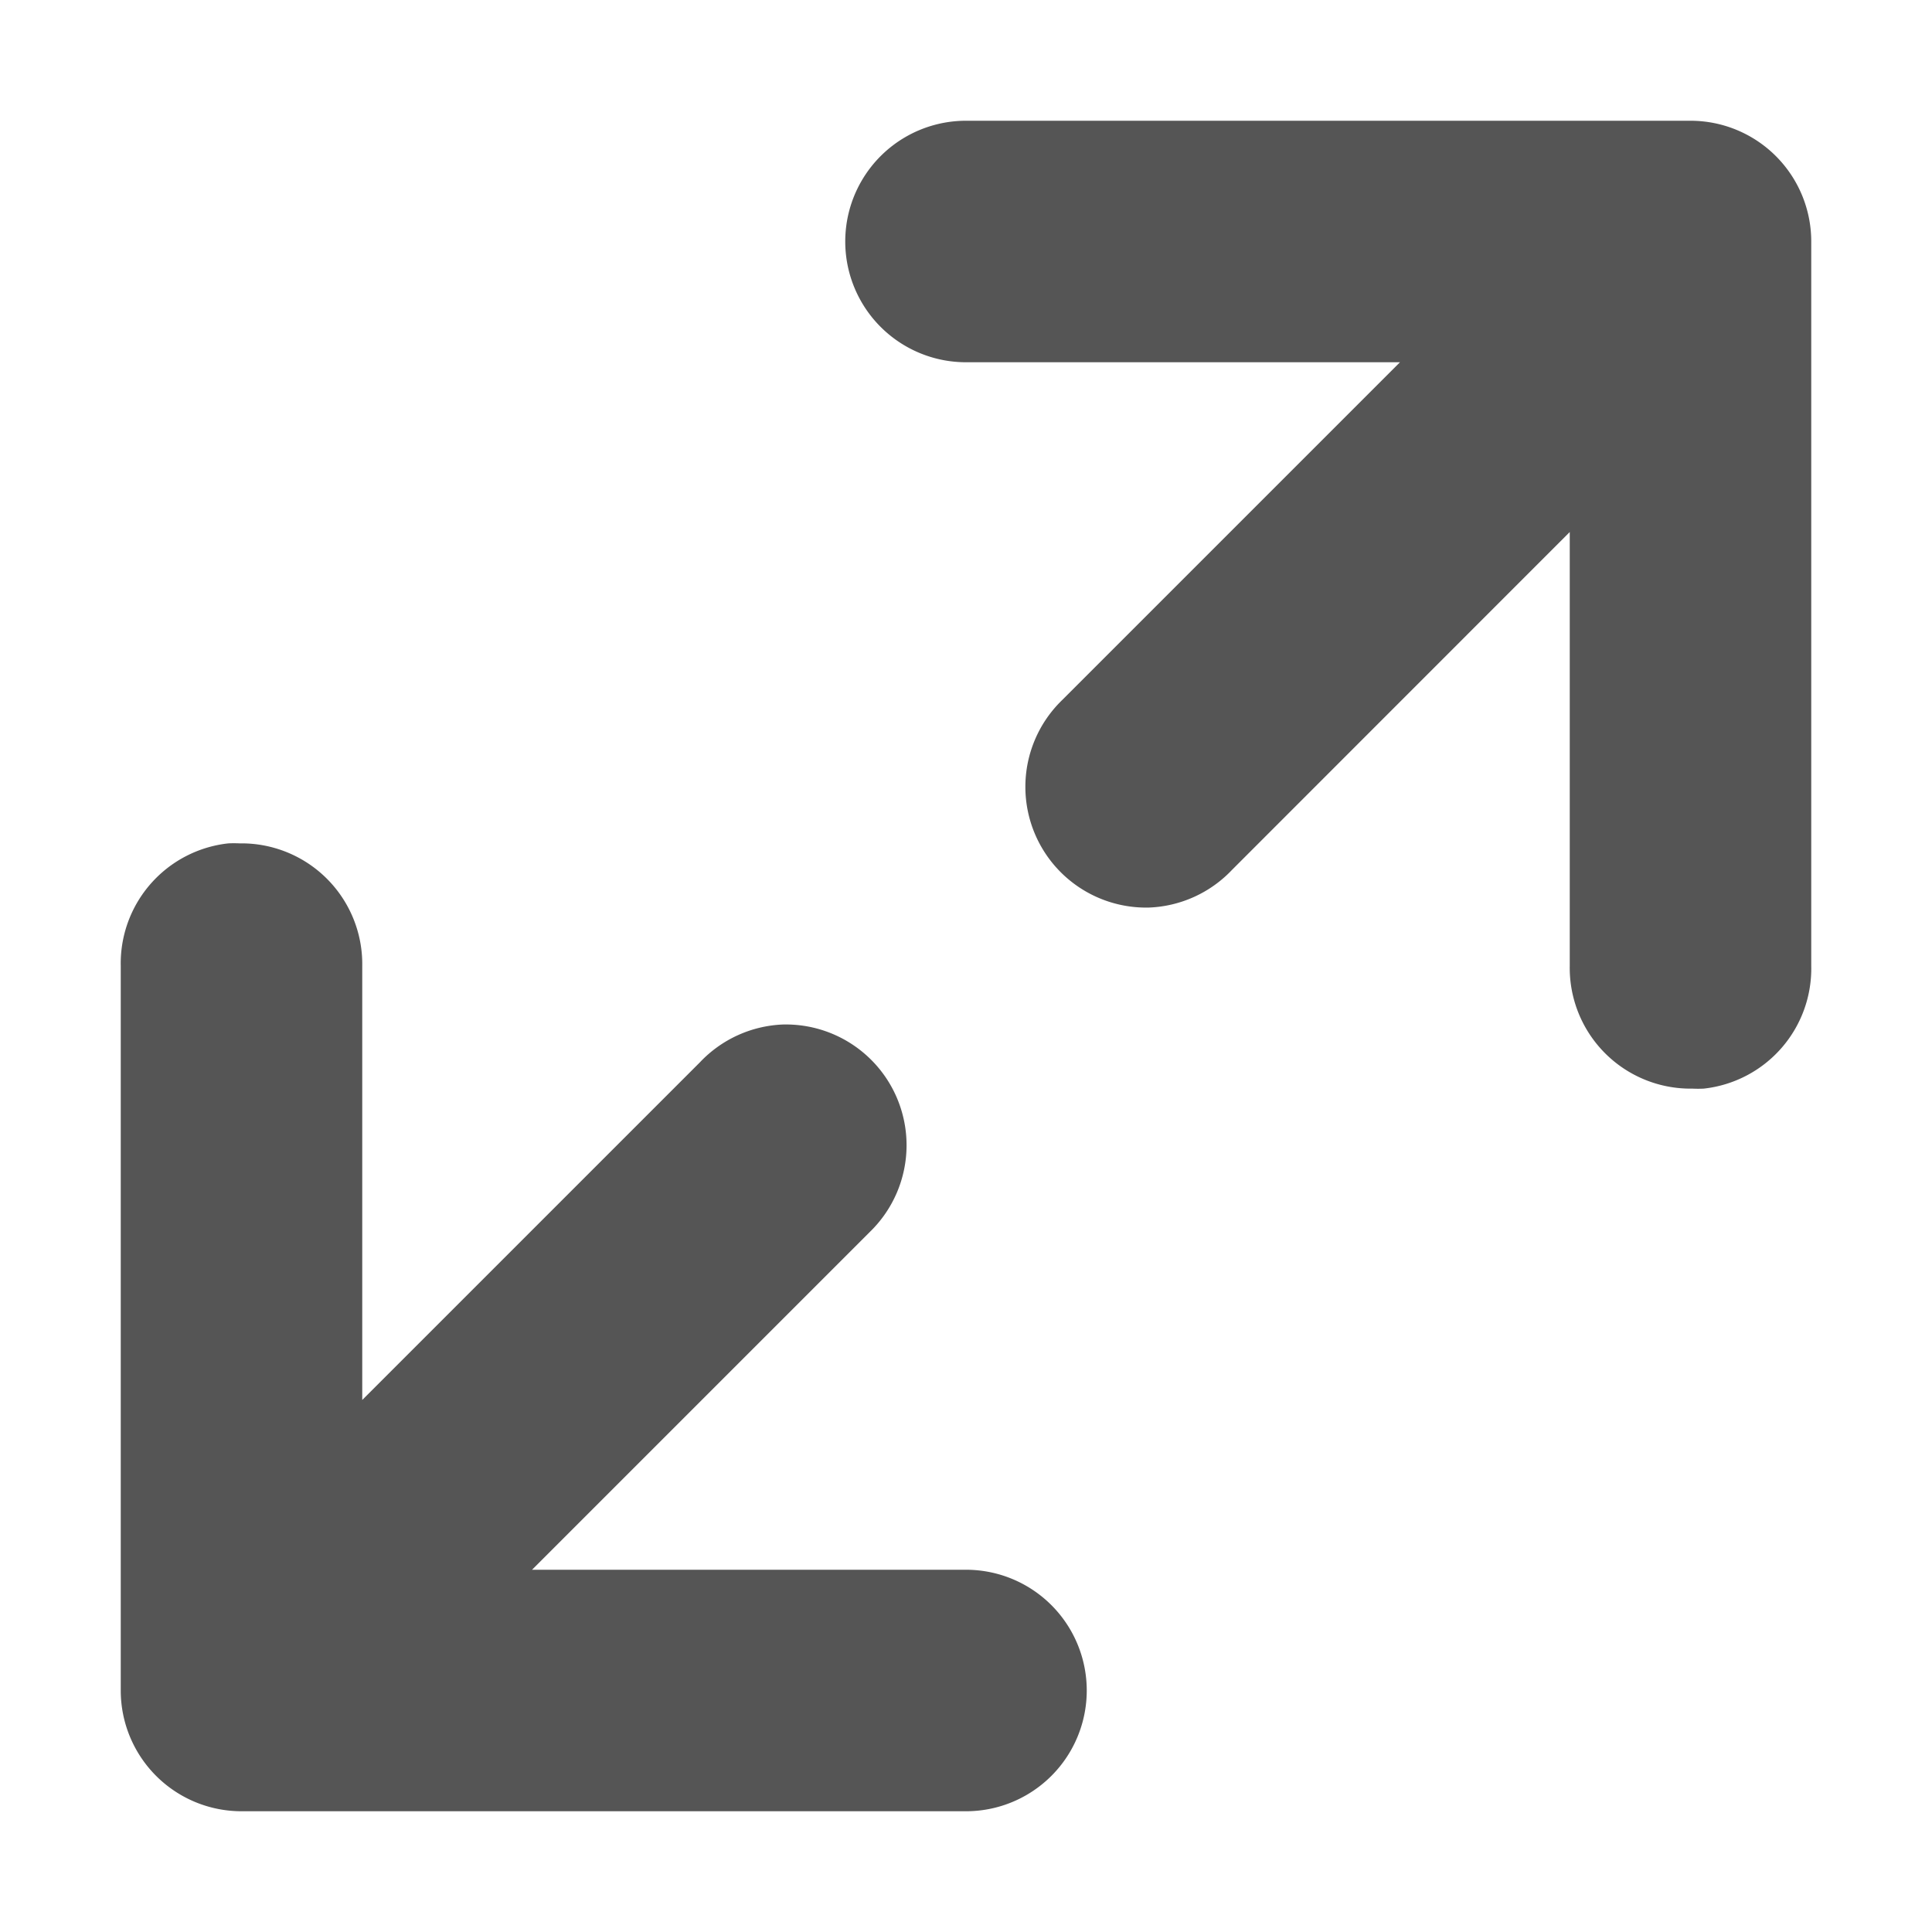 <svg xmlns="http://www.w3.org/2000/svg" viewBox="0 0 32 32" xmlns:xlink="http://www.w3.org/1999/xlink">
<g style="fill:#555555#2d2d2d#bada55;line-height:normal;color:#000">
<path d="M 3.781 13.969 A 2 2 0 0 0 2 16 L 2 28 A 2 2 0 0 0 4 30 L 16 30 A 2 2 0 1 0 16 26 L 8.812 26 L 14.406 20.406 A 2 2 0 0 0 12.969 16.969 A 2 2 0 0 0 11.594 17.594 L 6 23.188 L 6 16 A 2 2 0 0 0 3.969 13.969 A 2 2 0 0 0 3.781 13.969 z "/>
<path d="M 28.219,18.031 A 2,2 0 0 0 30,16 L 30,4 A 2,2 0 0 0 28,2 L 16,2 a 2,2 0 1 0 0,4 l 7.188,0 -5.594,5.594 a 2,2 0 0 0 1.438,3.438 2,2 0 0 0 1.375,-0.625 L 26,8.812 26,16 a 2,2 0 0 0 2.031,2.031 2,2 0 0 0 0.188,0 z"/>
</g>
</svg>
